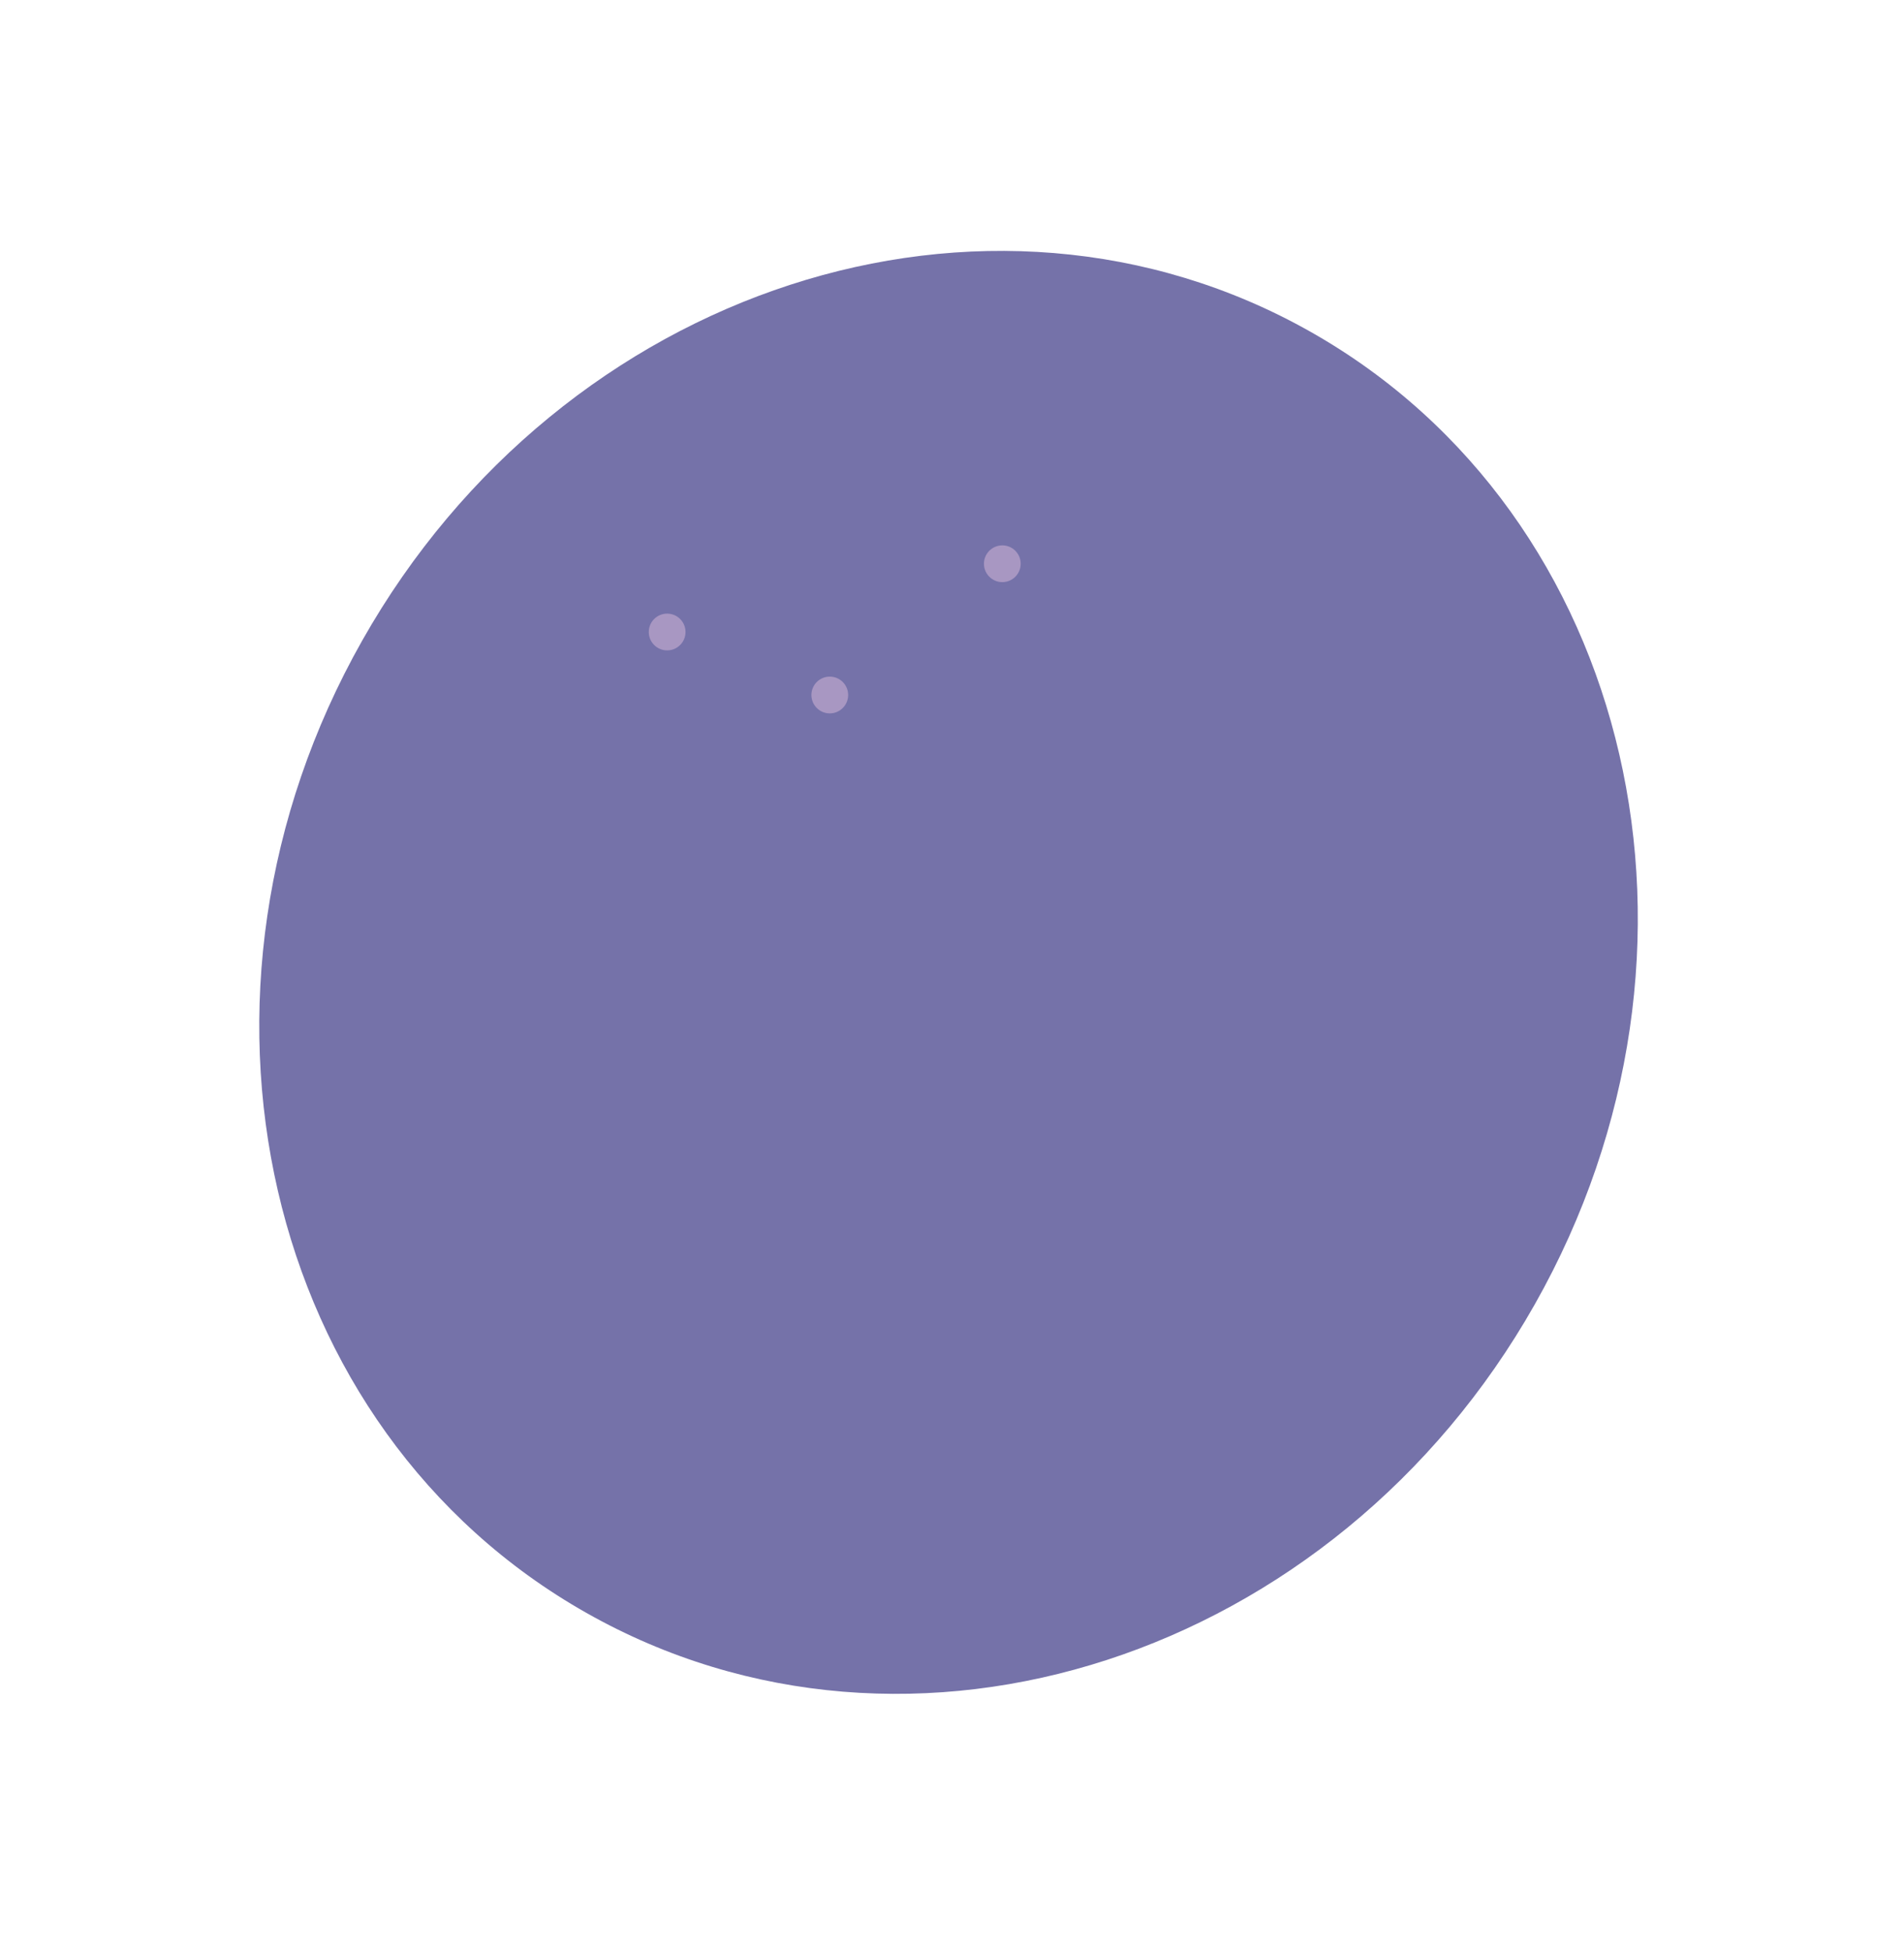 <svg xmlns="http://www.w3.org/2000/svg" xmlns:xlink="http://www.w3.org/1999/xlink" width="483" zoomAndPan="magnify" viewBox="0 0 362.25 371.25" height="495" preserveAspectRatio="xMidYMid meet" version="1.2"><defs><clipPath id="de7c5806fb"><path d="M 49 47 L 312 47 L 312 323 L 49 323 Z M 49 47 "/></clipPath><clipPath id="735657a607"><path d="M 137.836 0.008 L 360.934 126.242 L 222.867 370.254 L -0.23 244.023 Z M 137.836 0.008 "/></clipPath><clipPath id="372a20bc54"><path d="M 249.383 63.125 C 187.777 28.266 106.98 54.543 68.918 121.812 C 30.855 189.082 49.941 271.875 111.547 306.73 C 173.156 341.59 253.953 315.312 292.016 248.043 C 330.078 180.773 310.992 97.984 249.383 63.125 Z M 249.383 63.125 "/></clipPath><clipPath id="399e62070d"><path d="M 123.434 116.699 L 130.426 116.699 L 130.426 123.691 L 123.434 123.691 Z M 123.434 116.699 "/></clipPath><clipPath id="d11ce74ab9"><path d="M 126.93 116.699 C 125 116.699 123.434 118.262 123.434 120.195 C 123.434 122.125 125 123.691 126.93 123.691 C 128.859 123.691 130.426 122.125 130.426 120.195 C 130.426 118.262 128.859 116.699 126.93 116.699 Z M 126.93 116.699 "/></clipPath><clipPath id="506f94b8b5"><path d="M 187.203 103.719 L 194.195 103.719 L 194.195 110.711 L 187.203 110.711 Z M 187.203 103.719 "/></clipPath><clipPath id="1e25923863"><path d="M 190.699 103.719 C 188.77 103.719 187.203 105.285 187.203 107.215 C 187.203 109.145 188.77 110.711 190.699 110.711 C 192.629 110.711 194.195 109.145 194.195 107.215 C 194.195 105.285 192.629 103.719 190.699 103.719 Z M 190.699 103.719 "/></clipPath><clipPath id="2a4ede200c"><path d="M 154.375 128.68 L 161.367 128.68 L 161.367 135.672 L 154.375 135.672 Z M 154.375 128.68 "/></clipPath><clipPath id="062982137e"><path d="M 157.871 128.68 C 155.941 128.68 154.375 130.246 154.375 132.176 C 154.375 134.109 155.941 135.672 157.871 135.672 C 159.805 135.672 161.367 134.109 161.367 132.176 C 161.367 130.246 159.805 128.68 157.871 128.68 Z M 157.871 128.68 "/></clipPath></defs><g id="5a3d922a86"><g clip-rule="nonzero" clip-path="url(#de7c5806fb)"><g clip-rule="nonzero" clip-path="url(#735657a607)"><g clip-rule="nonzero" clip-path="url(#372a20bc54)"><path style=" stroke:none;fill-rule:nonzero;fill:#7572a9;fill-opacity:1;" d="M 137.836 0.008 L 360.934 126.242 L 222.867 370.254 L -0.23 244.023 Z M 137.836 0.008 "/></g></g></g><g clip-rule="nonzero" clip-path="url(#399e62070d)"><g clip-rule="nonzero" clip-path="url(#d11ce74ab9)"><path style=" stroke:none;fill-rule:nonzero;fill:#a897c2;fill-opacity:1;" d="M 123.434 116.699 L 130.426 116.699 L 130.426 123.691 L 123.434 123.691 Z M 123.434 116.699 "/></g></g><g clip-rule="nonzero" clip-path="url(#506f94b8b5)"><g clip-rule="nonzero" clip-path="url(#1e25923863)"><path style=" stroke:none;fill-rule:nonzero;fill:#a897c2;fill-opacity:1;" d="M 187.203 103.719 L 194.195 103.719 L 194.195 110.711 L 187.203 110.711 Z M 187.203 103.719 "/></g></g><g clip-rule="nonzero" clip-path="url(#2a4ede200c)"><g clip-rule="nonzero" clip-path="url(#062982137e)"><path style=" stroke:none;fill-rule:nonzero;fill:#a897c2;fill-opacity:1;" d="M 154.375 128.68 L 161.367 128.68 L 161.367 135.672 L 154.375 135.672 Z M 154.375 128.68 "/></g></g></g></svg>